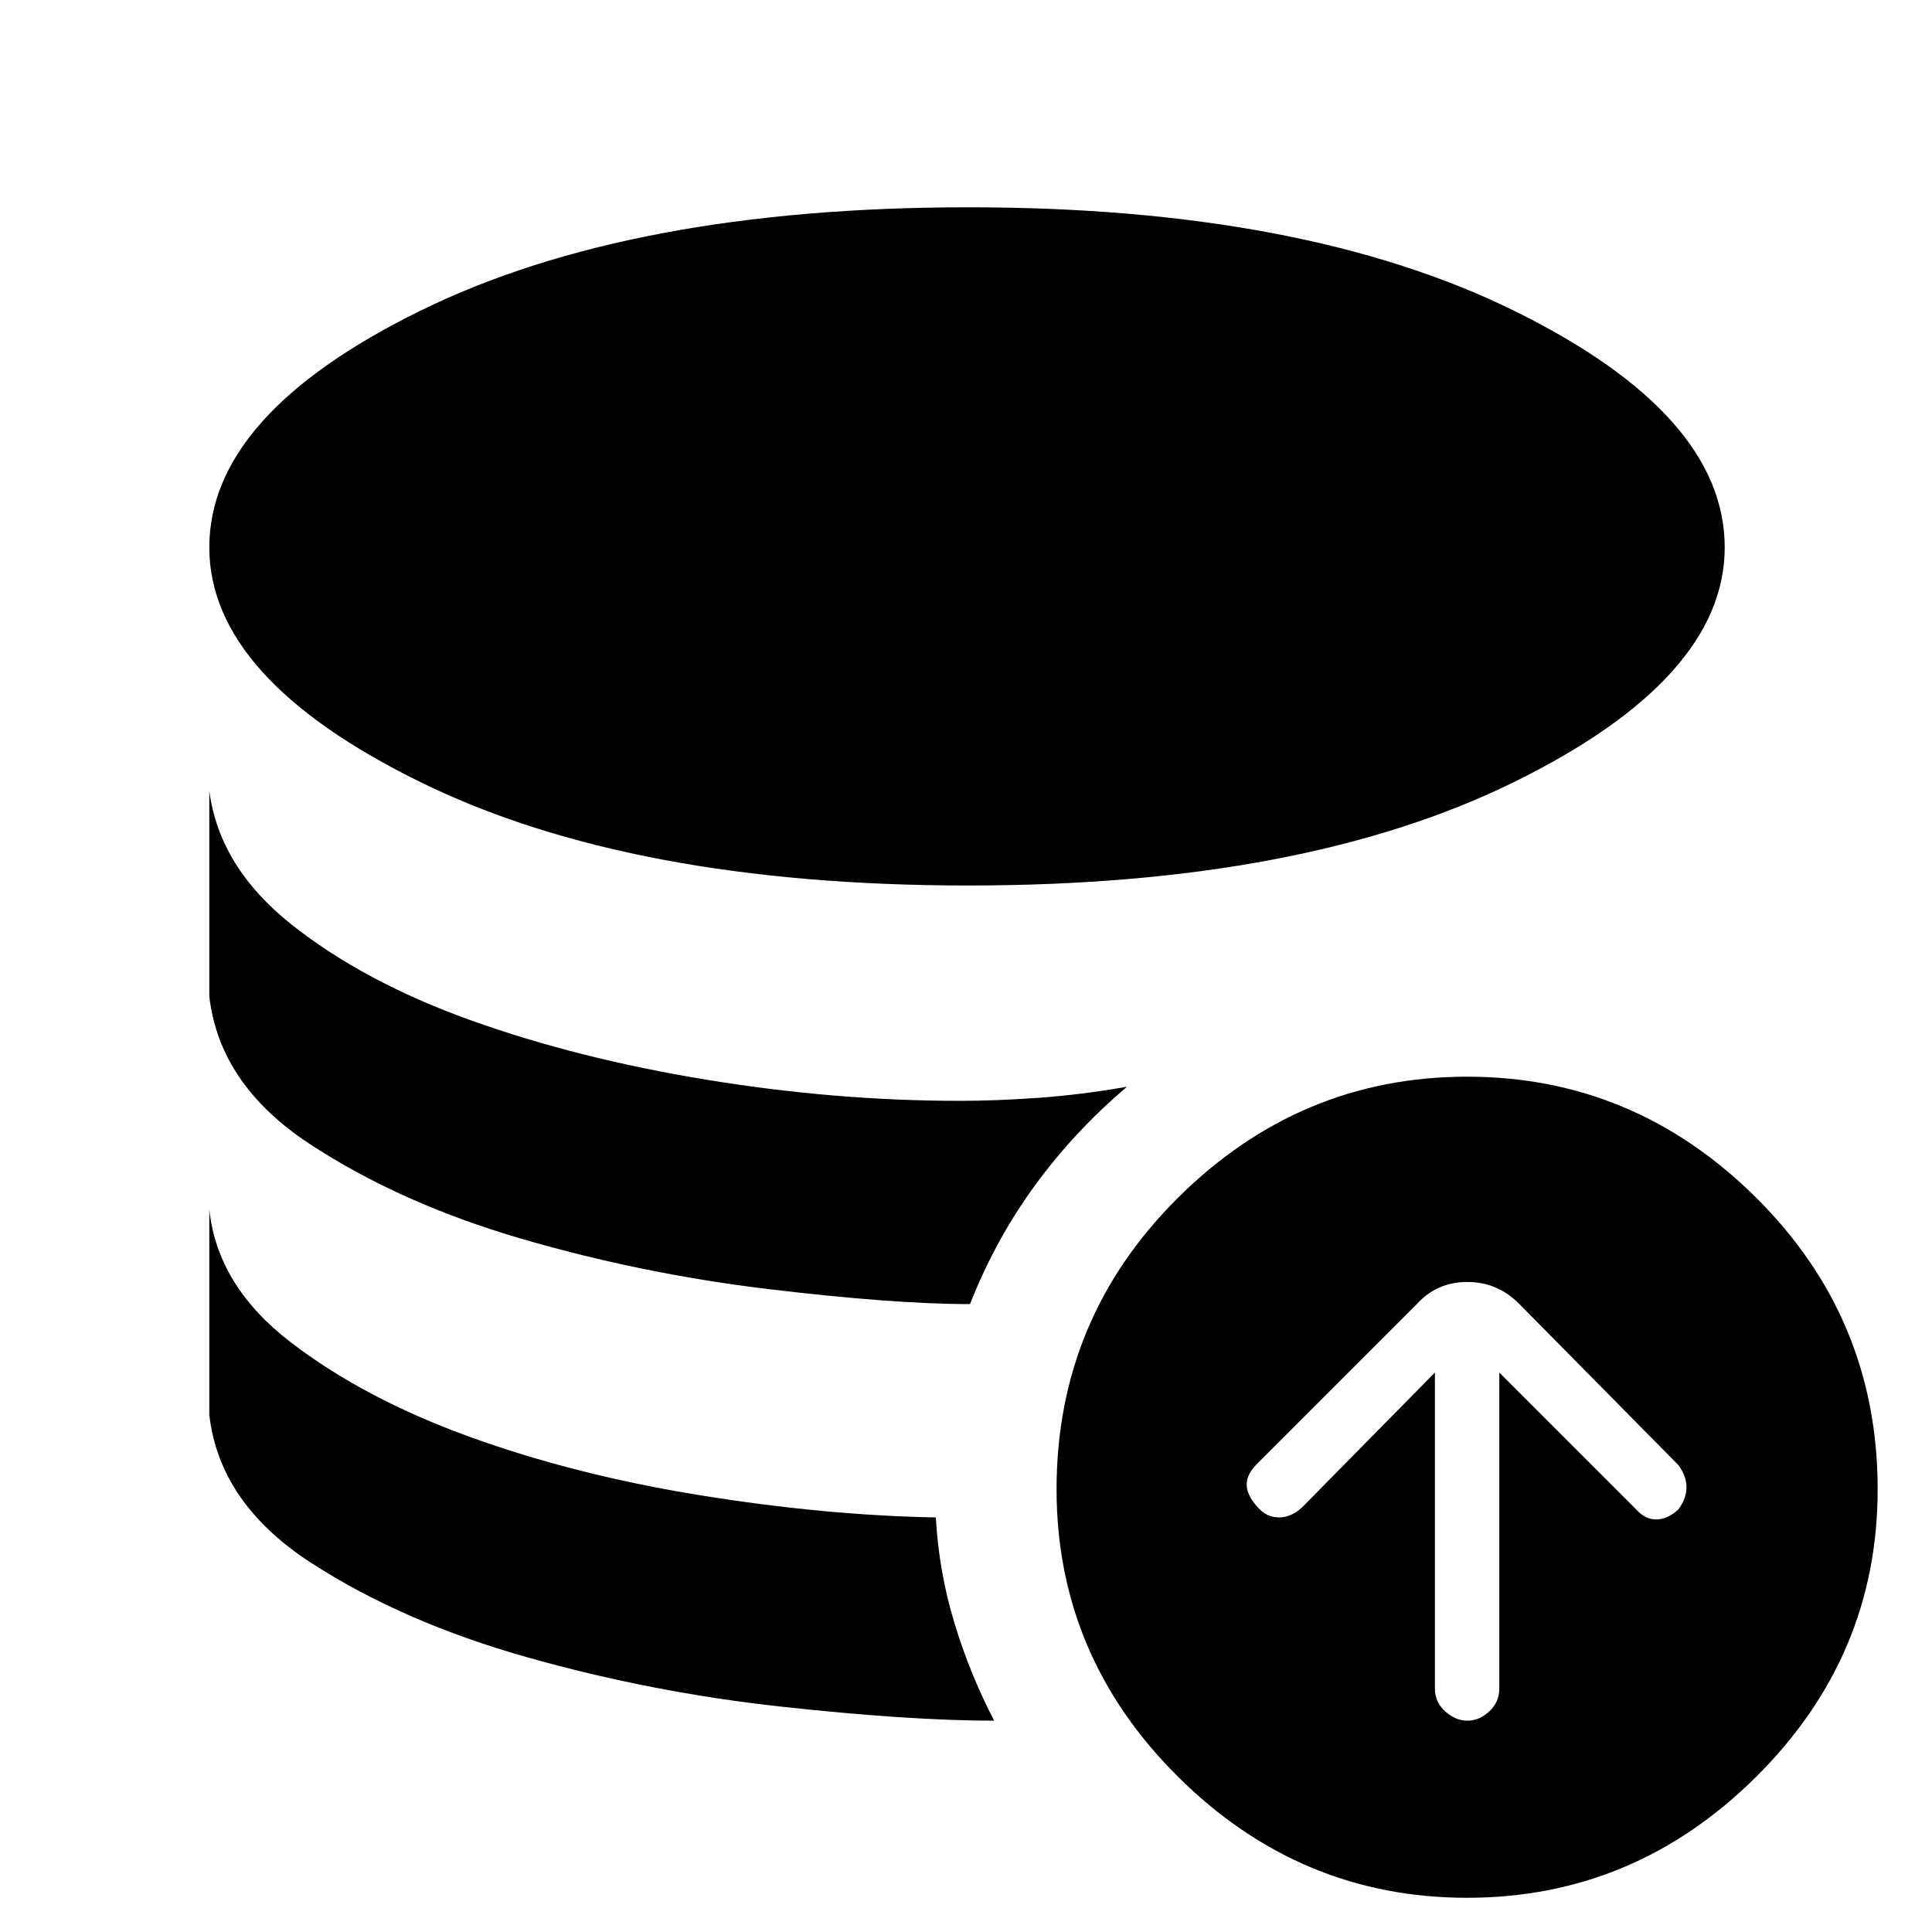<svg xmlns="http://www.w3.org/2000/svg" height="48" viewBox="0 -960 960 960" width="48"><path d="M465-206q1.53 27.04 9.27 52.52Q482-128 494-105q-42 0-106-7t-126-24.5q-62-17.5-107.5-47T104-257v-102q4 38 40.5 66t89 47Q286-227 348-217t117 11Zm95-214q-26 22-45.72 49T482-312q-38 0-100.5-7.5t-122.5-25q-60-17.5-105-47T104-465v-102q5 38 41 66.5t89 47.5q53 19 117 29.5T477-413q18 0 39-1.5t44-5.5Zm-78.82-100q-167.83 0-272.5-51.49Q104-622.98 104-687.99 104-754 208.68-805.5 313.35-857 481.18-857 648-857 752.5-805.51T857-688.01Q857-623 752.5-571.5T481.18-520ZM713-278v157q0 6.8 5.14 11.4 5.15 4.6 11 4.6 5.86 0 10.86-4.6 5-4.6 5-11.4v-157l68 68q4.43 5 10 5t11-5q4-5.43 4-11t-4-11l-79-80q-10.82-11-25.91-11T704-312l-80 80q-5 5.43-4.5 10.5T625-211q4.43 5 10.5 5t11.5-5l66-67Zm16 261q-83 0-143.5-60T525-220q0-85 60.5-145T729-425q83 0 143.5 60T933-220q0 83-60.5 143T729-17Z"/></svg>